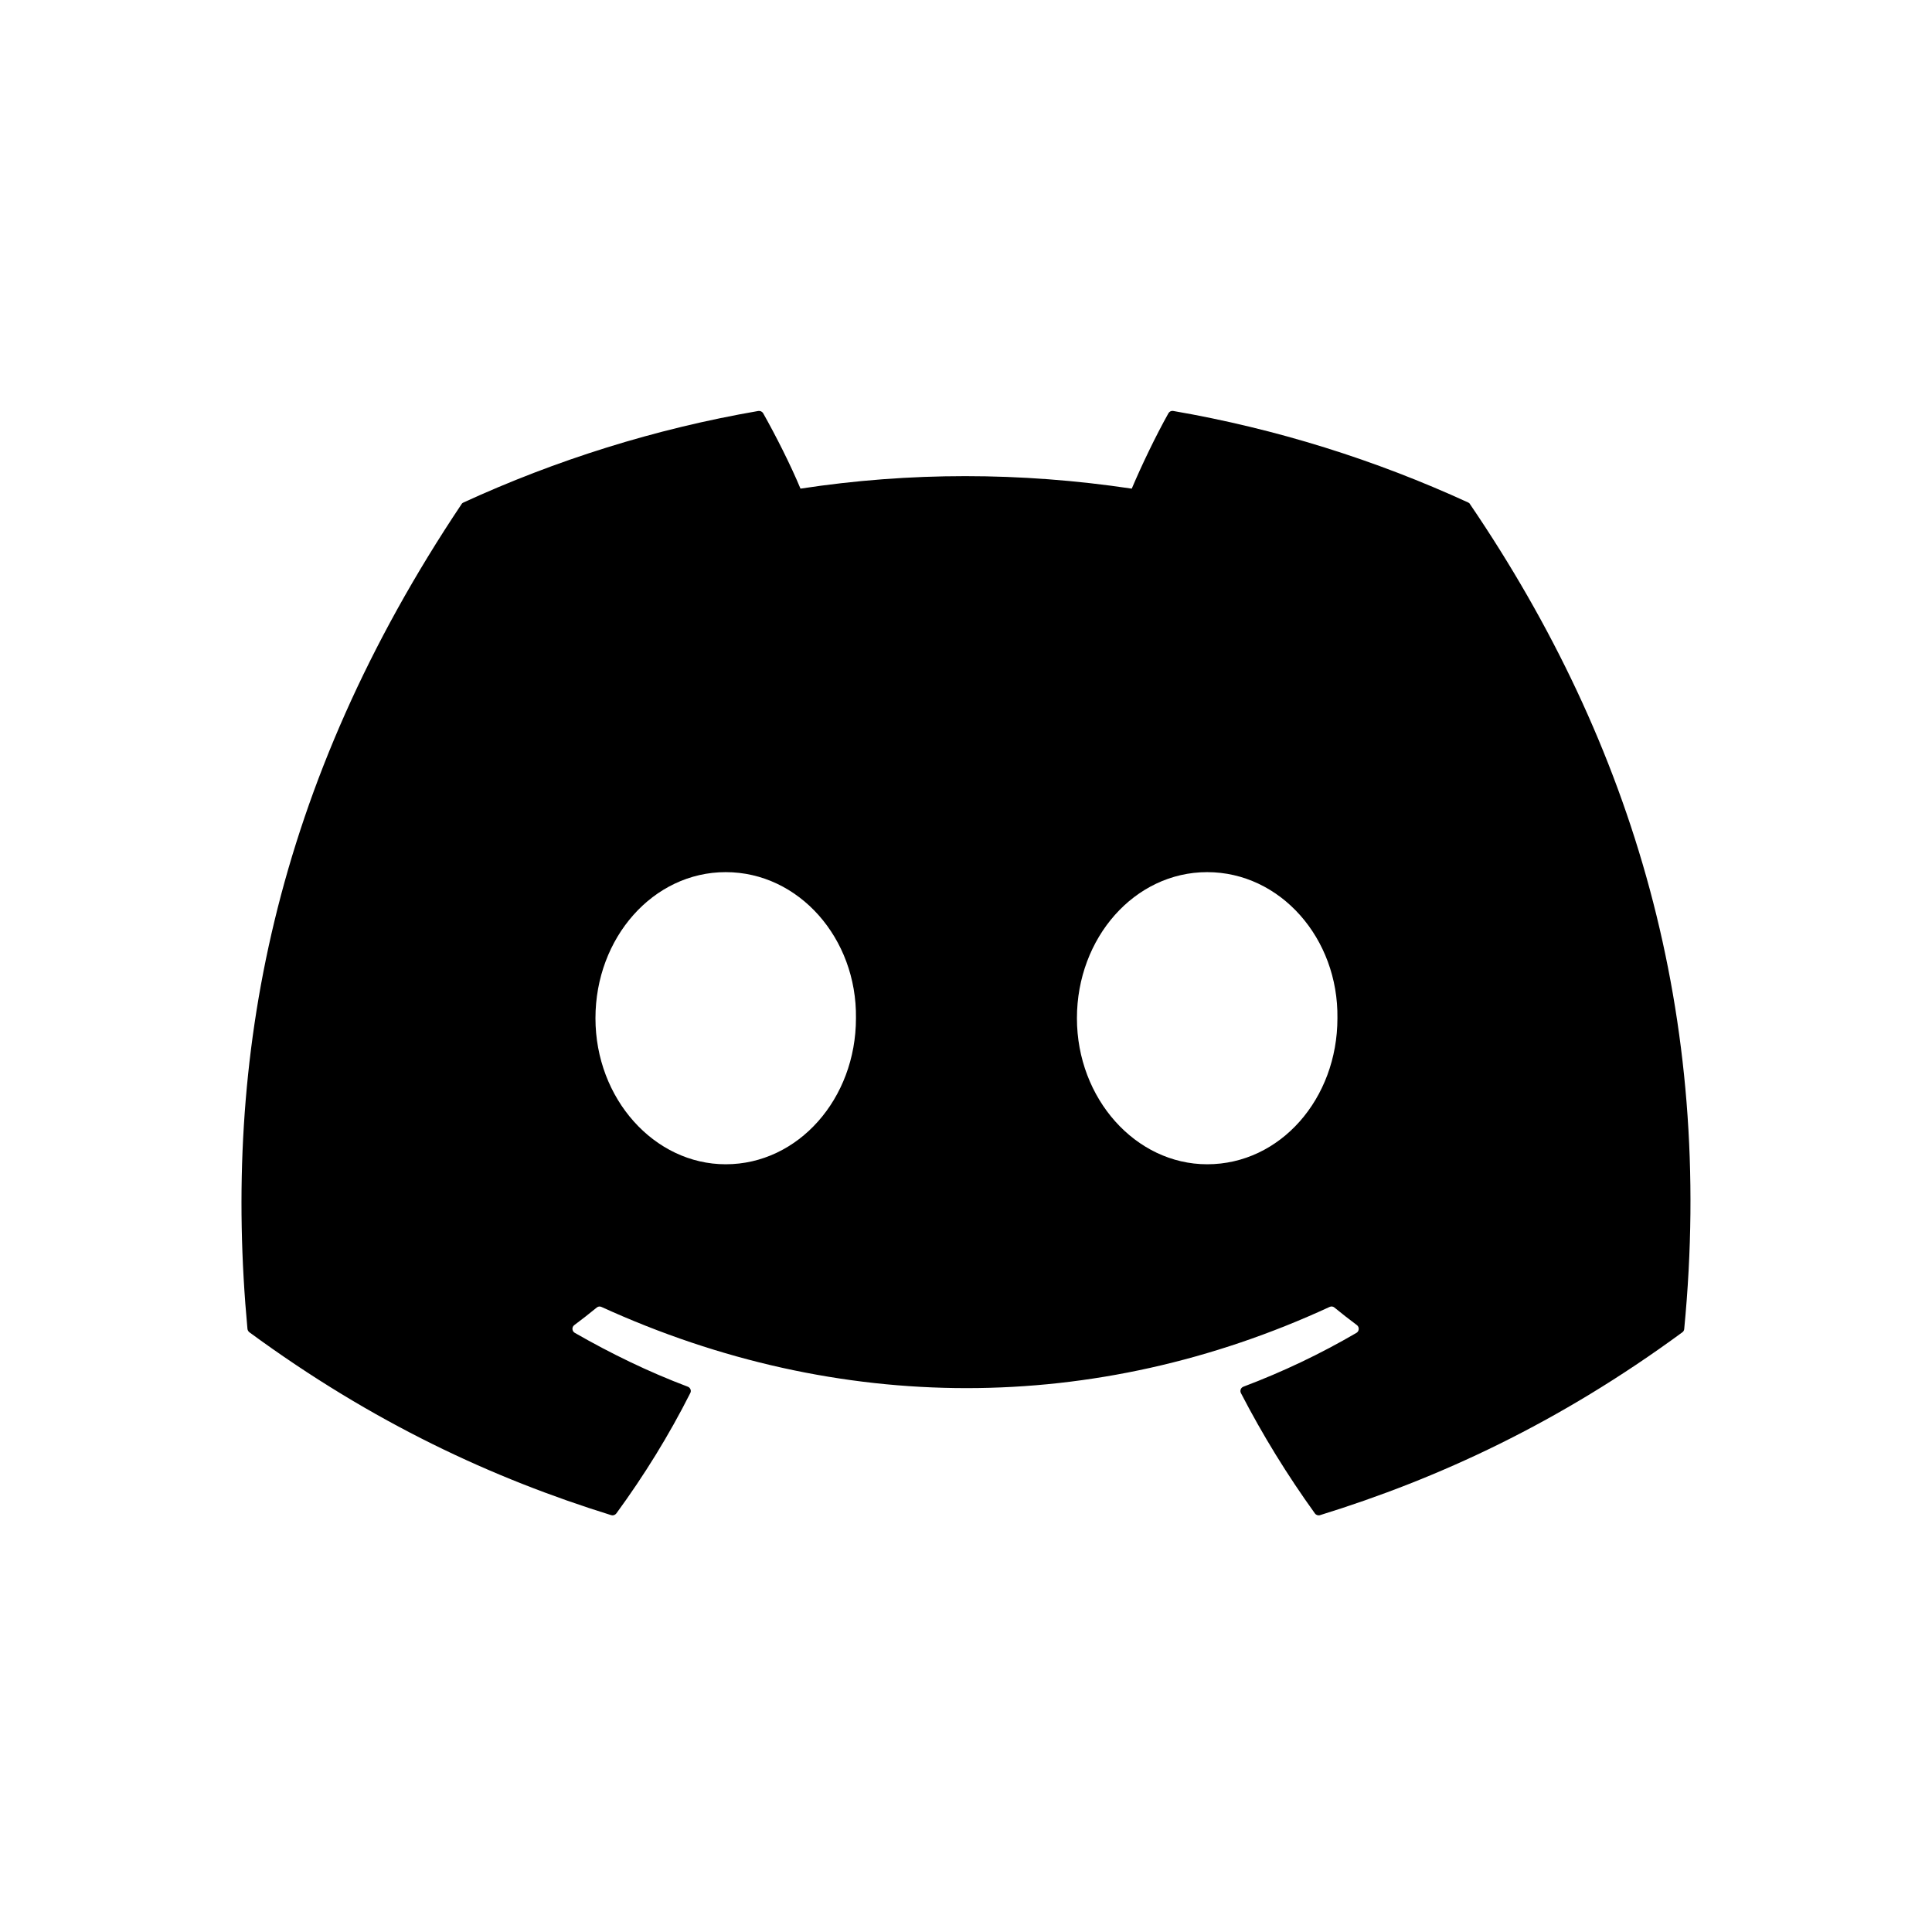 <svg width="24" height="24" viewBox="0 0 24 24" fill="none" xmlns="http://www.w3.org/2000/svg">
<path d="M18.238 6.242C17.09 5.715 15.86 5.327 14.574 5.105C14.55 5.101 14.527 5.112 14.515 5.133C14.357 5.415 14.181 5.782 14.059 6.07C12.675 5.863 11.299 5.863 9.944 6.07C9.821 5.775 9.639 5.415 9.48 5.133C9.468 5.113 9.445 5.102 9.421 5.105C8.136 5.327 6.906 5.715 5.758 6.242C5.748 6.246 5.739 6.253 5.734 6.262C3.4 9.749 2.761 13.149 3.074 16.508C3.076 16.524 3.085 16.54 3.098 16.55C4.637 17.68 6.129 18.367 7.593 18.822C7.616 18.829 7.641 18.82 7.656 18.801C8.002 18.328 8.31 17.83 8.575 17.305C8.591 17.275 8.576 17.238 8.544 17.226C8.054 17.041 7.588 16.814 7.14 16.557C7.104 16.536 7.101 16.485 7.134 16.461C7.229 16.39 7.323 16.317 7.413 16.243C7.429 16.229 7.452 16.226 7.471 16.235C10.417 17.58 13.606 17.58 16.517 16.235C16.536 16.226 16.559 16.228 16.576 16.242C16.666 16.316 16.761 16.39 16.856 16.461C16.888 16.485 16.886 16.536 16.851 16.557C16.402 16.819 15.936 17.041 15.446 17.226C15.414 17.238 15.4 17.275 15.415 17.305C15.686 17.829 15.994 18.328 16.334 18.8C16.348 18.82 16.374 18.829 16.397 18.822C17.868 18.367 19.36 17.68 20.899 16.55C20.913 16.54 20.921 16.525 20.922 16.508C21.298 12.626 20.294 9.253 18.261 6.263C18.256 6.253 18.248 6.246 18.238 6.242ZM9.015 14.463C8.128 14.463 7.397 13.649 7.397 12.649C7.397 11.649 8.114 10.834 9.015 10.834C9.923 10.834 10.647 11.656 10.633 12.649C10.633 13.649 9.916 14.463 9.015 14.463ZM14.996 14.463C14.109 14.463 13.378 13.649 13.378 12.649C13.378 11.649 14.095 10.834 14.996 10.834C15.904 10.834 16.628 11.656 16.614 12.649C16.614 13.649 15.904 14.463 14.996 14.463Z" fill="black"/>
</svg>
